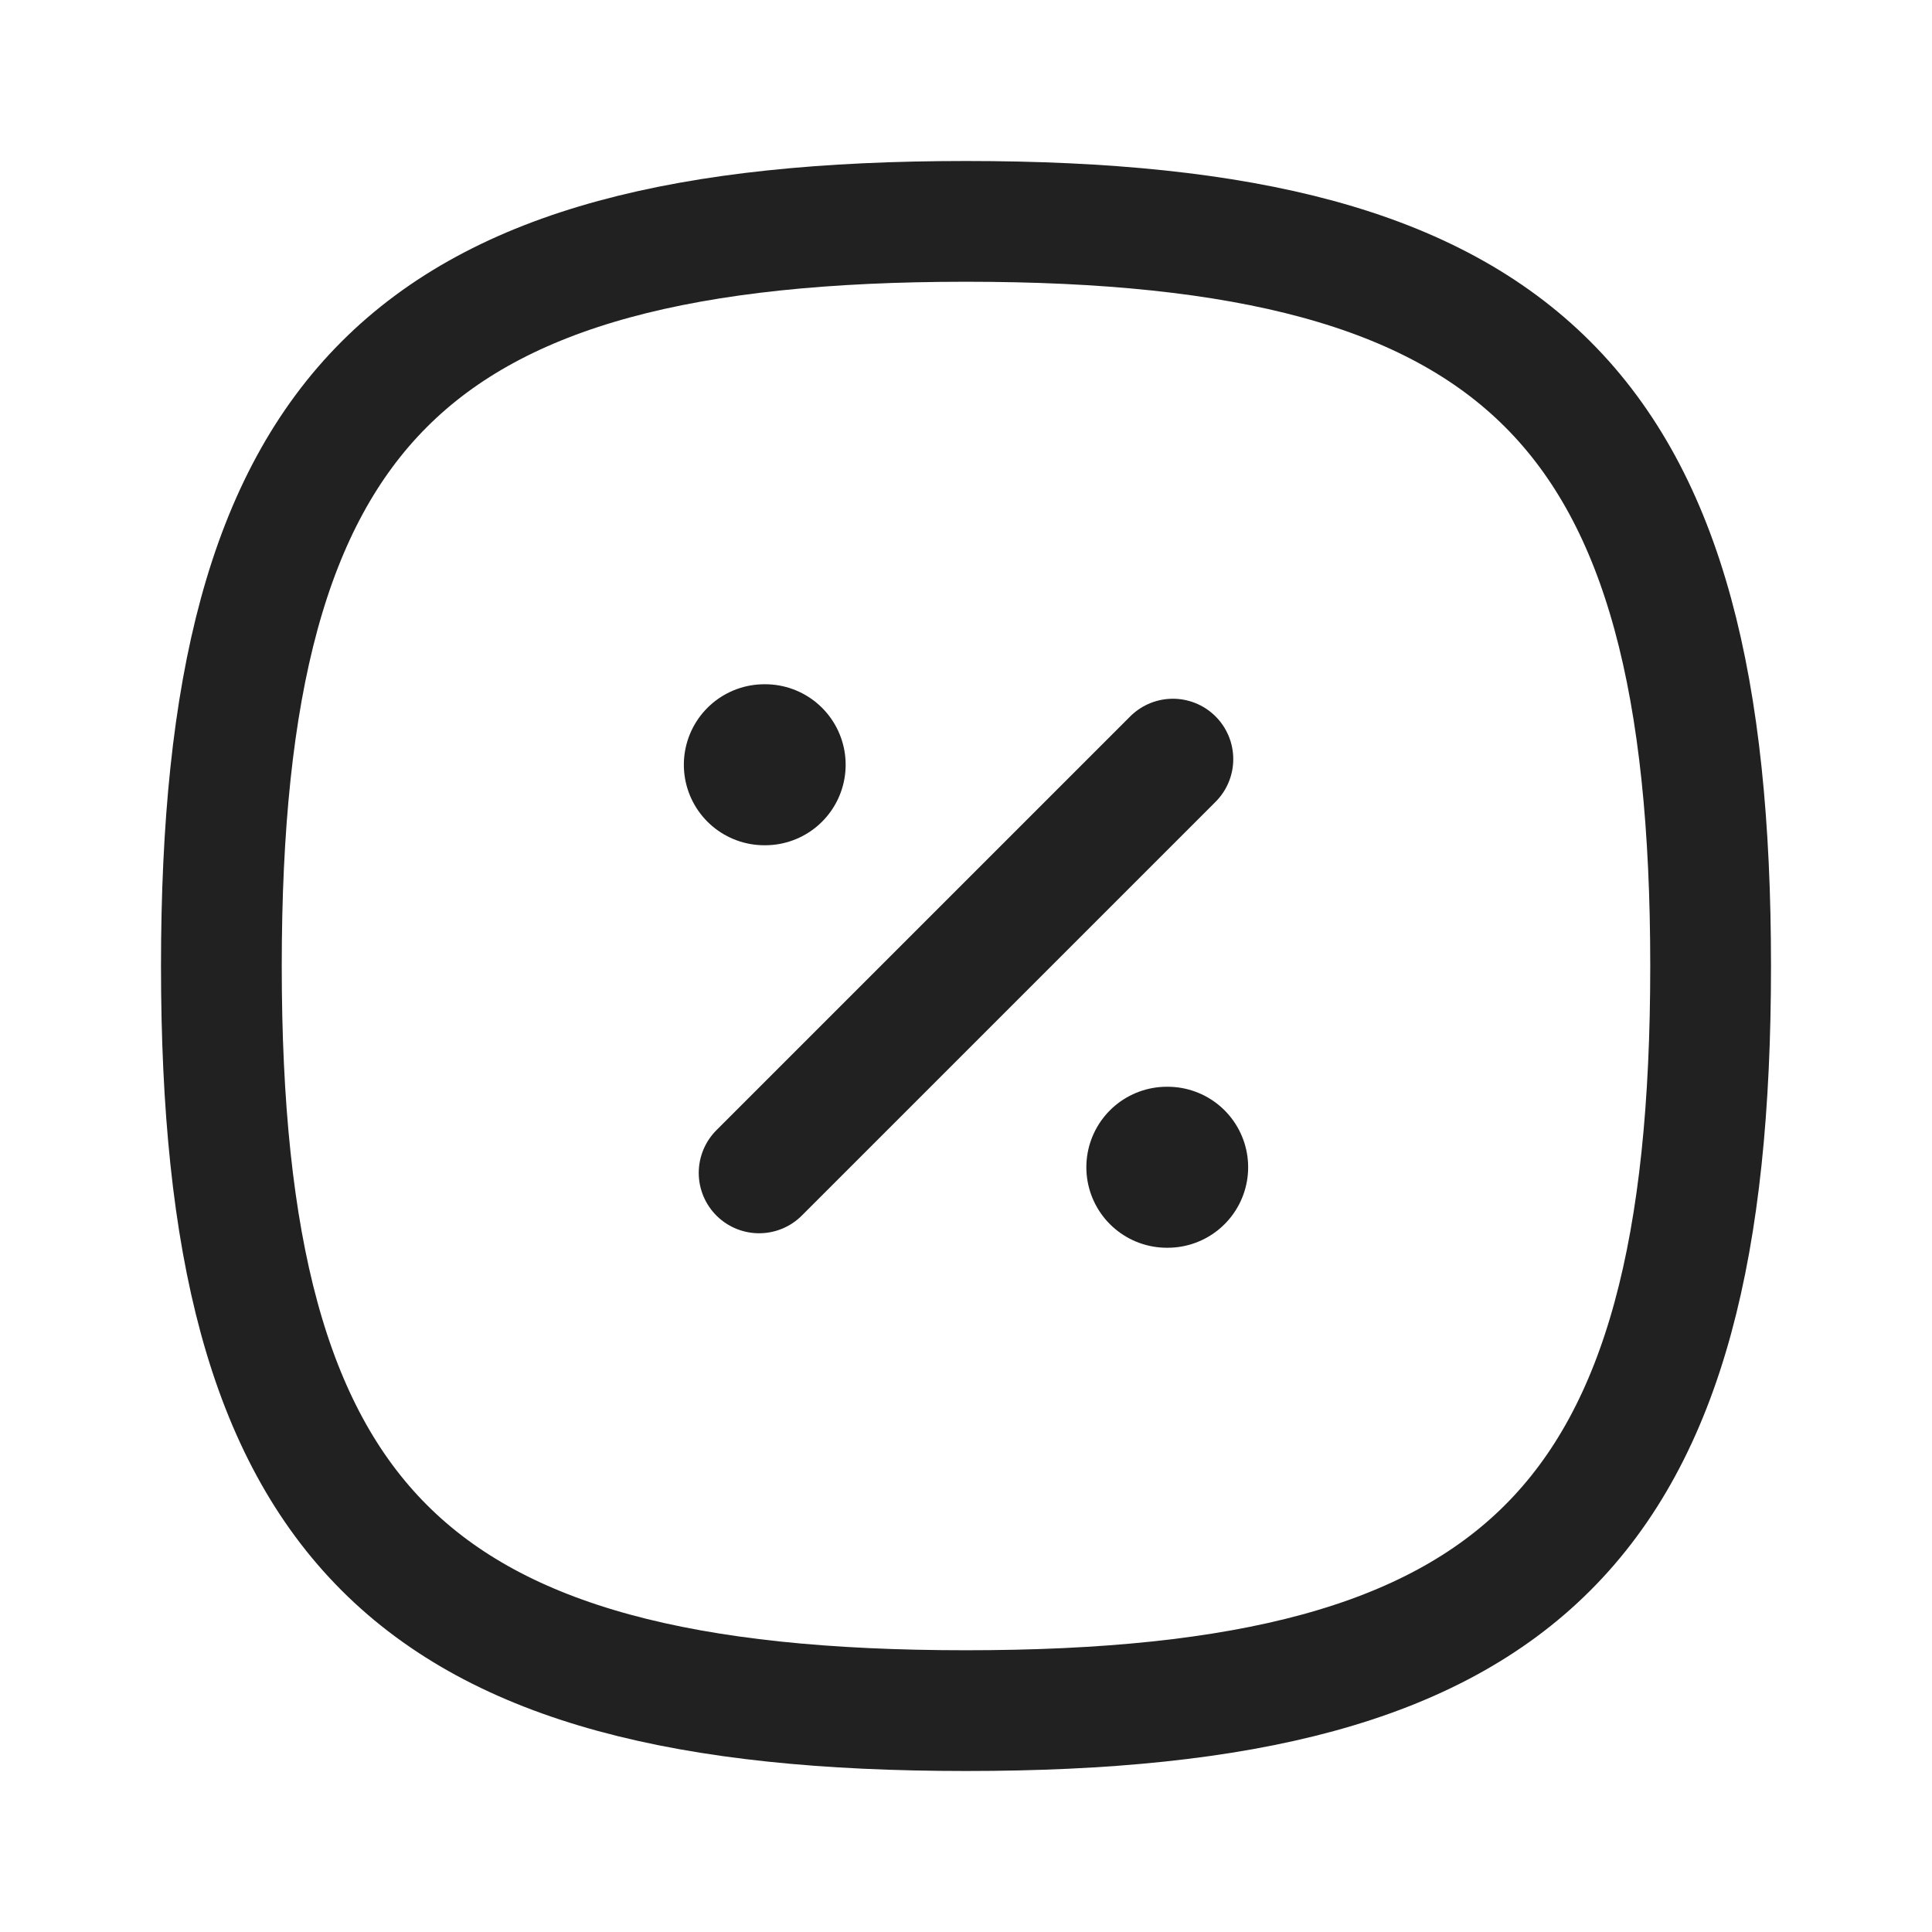 <svg width="24" height="24" viewBox="0 0 24 24" fill="none" xmlns="http://www.w3.org/2000/svg">
    <g id="Iconly/Curved/Discount">
        <g id="Discount">
            <path id="Stroke 1" fill-rule="evenodd" clip-rule="evenodd" d="M2.75 12C2.75 5.063 5.063 2.75 12 2.75C18.937 2.75 21.25 5.063 21.25 12C21.25 18.937 18.937 21.25 12 21.25C5.063 21.25 2.75 18.937 2.75 12Z" stroke="#212121" stroke-width="1.5" stroke-linecap="round" stroke-linejoin="round"/>
            <path id="Stroke 3" d="M9.43 14.57L14.57 9.43" stroke="#212121" stroke-width="1.5" stroke-linecap="round" stroke-linejoin="round"/>
            <path id="Stroke 15" d="M14.495 14.5H14.505" stroke="#212121" stroke-width="2" stroke-linecap="round" stroke-linejoin="round"/>
            <path id="Stroke 15_2" d="M9.495 9.5H9.505" stroke="#212121" stroke-width="2" stroke-linecap="round" stroke-linejoin="round"/>
        </g>
    </g>
</svg>
